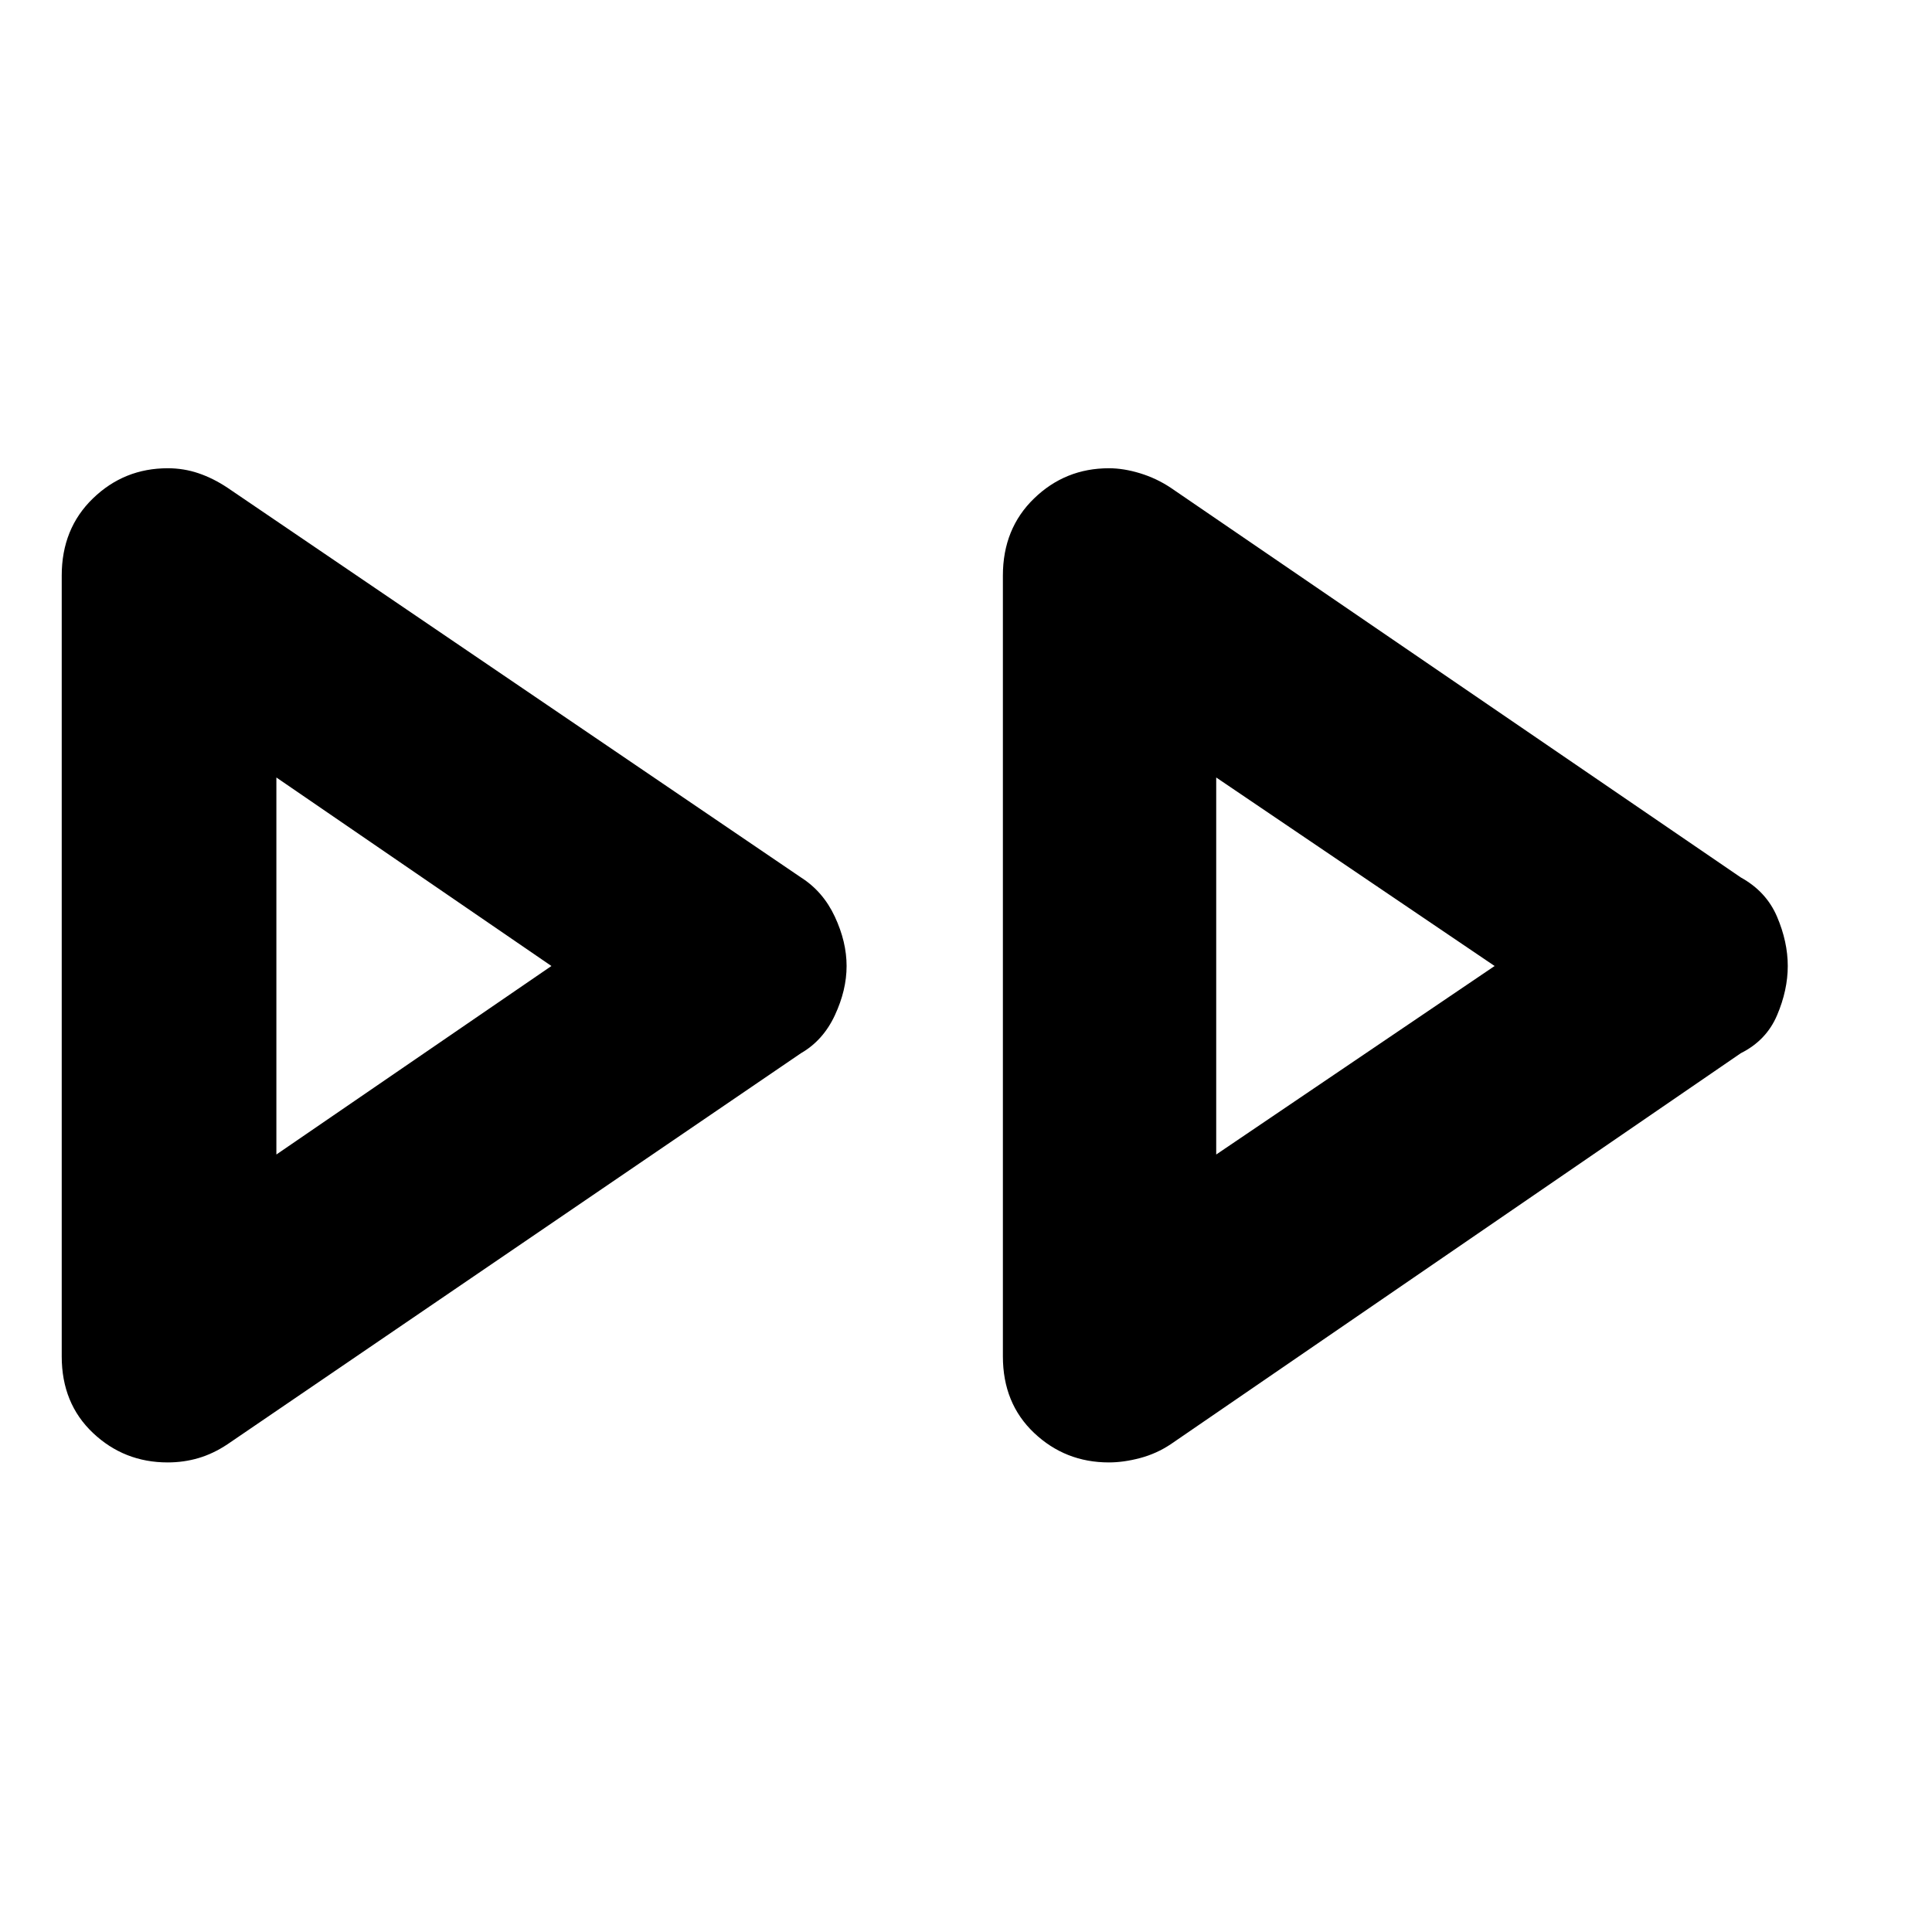 <svg xmlns="http://www.w3.org/2000/svg" height="40" viewBox="0 -960 960 960" width="40"><path d="M30.67-286v-388q0-23.33 15.5-38.33t37.16-15q8 0 15.34 2.5 7.33 2.5 14.33 7.16L398-524q11 7 16.83 19.5 5.84 12.5 5.84 24.5t-5.84 24.5Q409-443 398-436.67L113-242.33q-7 4.66-14.33 6.83-7.34 2.17-15.34 2.17-21.66 0-37.16-14.67-15.5-14.67-15.5-38Zm467.66 0v-388q0-23.33 15.5-38.33t37.17-15q7.33 0 15.5 2.5t15.17 7.16L865-524q12.67 7 18 19.5t5.33 24.5q0 12-5.33 24.5t-18 18.83L581.67-242.33q-7 4.66-15.17 6.83t-15.5 2.17q-21.67 0-37.17-14.67t-15.5-38Zm-361-194Zm467 0Zm-467 93.67L274-480l-136.67-93.67v187.34Zm467 0L742.67-480l-138.34-93.67v187.34Z"/></svg>